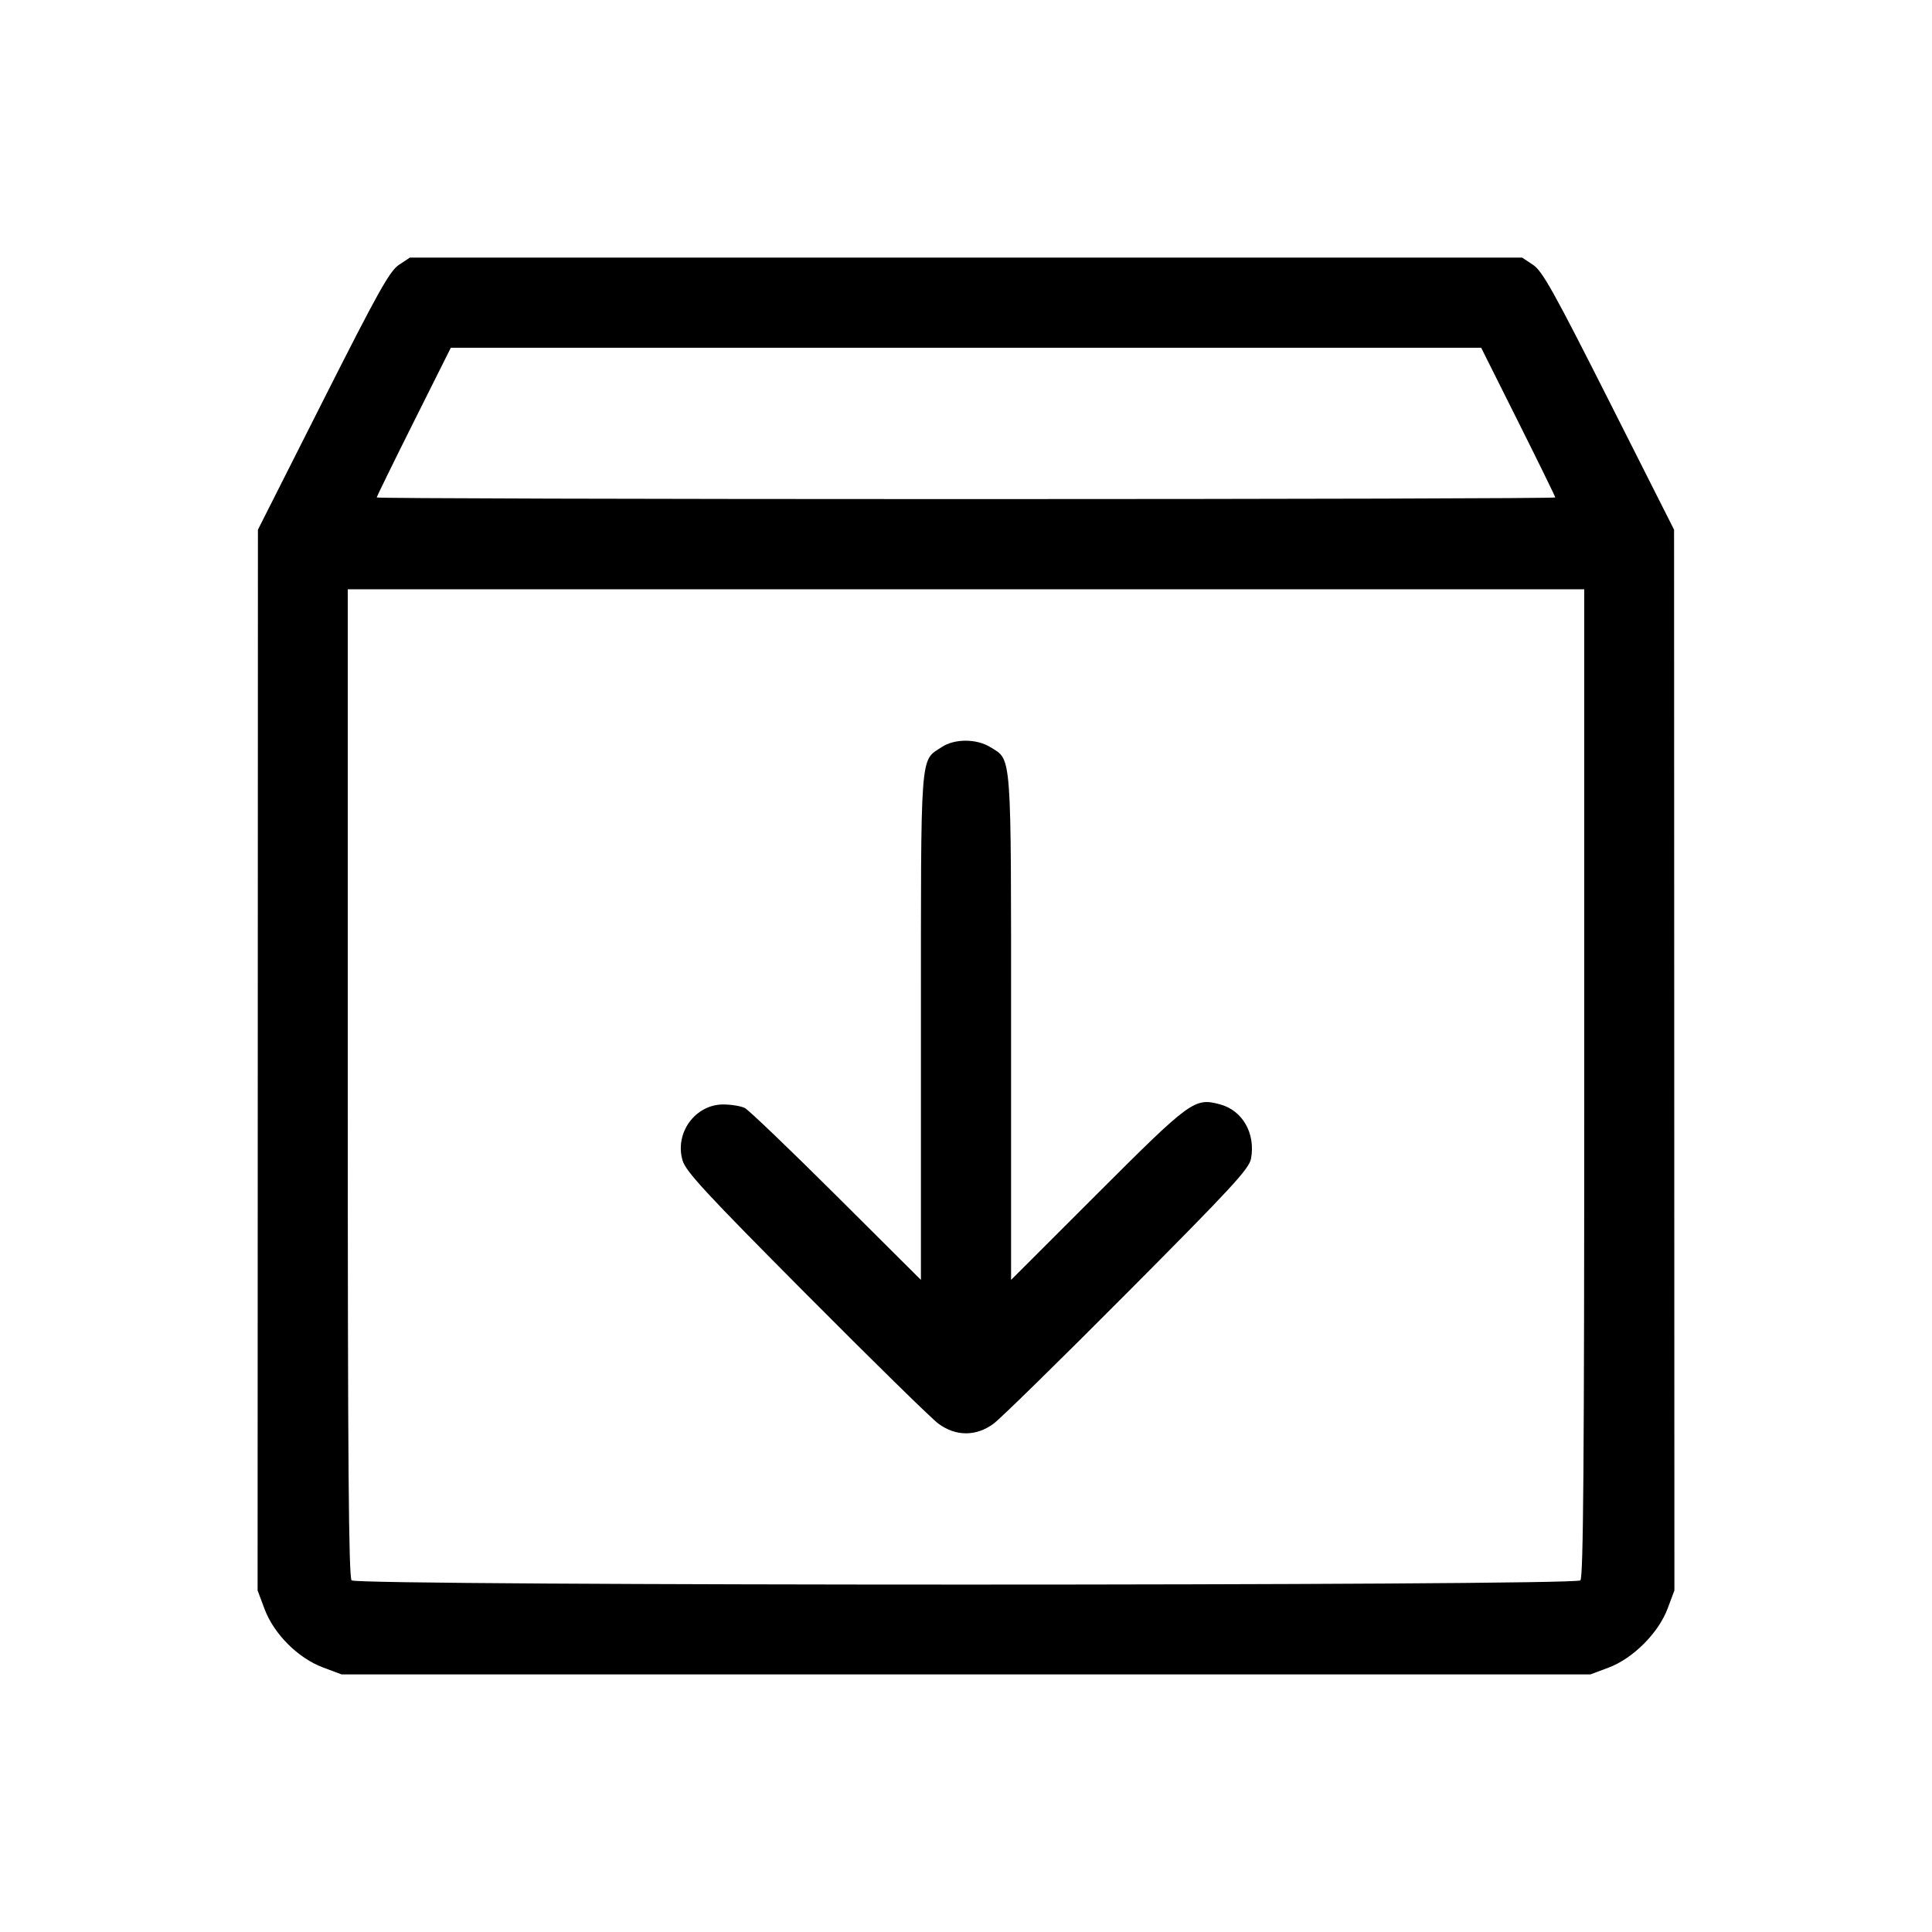 <svg fill="currentColor" viewBox="0 0 256 256" xmlns="http://www.w3.org/2000/svg"><path d="M52.863 35.093 C 51.634 35.908,50.104 38.646,42.795 53.120 L 34.177 70.187 34.155 140.464 L 34.133 210.741 35.052 213.197 C 36.292 216.512,39.488 219.708,42.803 220.948 L 45.259 221.867 128.000 221.867 L 210.741 221.867 213.138 220.970 C 216.379 219.757,219.757 216.379,220.970 213.138 L 221.867 210.741 221.845 140.464 L 221.823 70.187 213.205 53.120 C 205.896 38.646,204.366 35.908,203.137 35.093 L 201.687 34.133 128.000 34.133 L 54.313 34.133 52.863 35.093 M201.172 55.890 C 203.871 61.285,206.080 65.797,206.080 65.916 C 206.080 66.036,170.944 66.133,128.000 66.133 C 85.056 66.133,49.920 66.036,49.920 65.916 C 49.920 65.797,52.129 61.285,54.828 55.890 L 59.737 46.080 128.000 46.080 L 196.263 46.080 201.172 55.890 M209.920 143.488 C 209.920 193.792,209.802 209.014,209.408 209.408 C 208.663 210.153,47.337 210.153,46.592 209.408 C 46.198 209.014,46.080 193.792,46.080 143.488 L 46.080 78.080 128.000 78.080 L 209.920 78.080 209.920 143.488 M124.800 98.981 C 121.881 100.902,122.027 98.958,122.027 136.097 L 122.027 169.594 110.827 158.442 C 104.667 152.308,99.207 147.078,98.695 146.818 C 98.182 146.559,96.893 146.347,95.830 146.347 C 92.117 146.347,89.372 150.126,90.442 153.761 C 90.877 155.238,93.506 158.080,106.814 171.461 C 115.533 180.229,123.415 187.957,124.331 188.635 C 126.648 190.351,129.352 190.351,131.669 188.635 C 132.585 187.957,140.566 180.133,149.406 171.248 C 163.242 157.341,165.519 154.875,165.767 153.527 C 166.383 150.183,164.648 147.139,161.669 146.336 C 158.285 145.425,157.804 145.776,145.398 158.176 L 133.973 169.594 133.973 136.168 C 133.973 99.140,134.095 100.776,131.211 98.993 C 129.396 97.871,126.495 97.866,124.800 98.981 " stroke="none" fill-rule="evenodd"></path></svg>